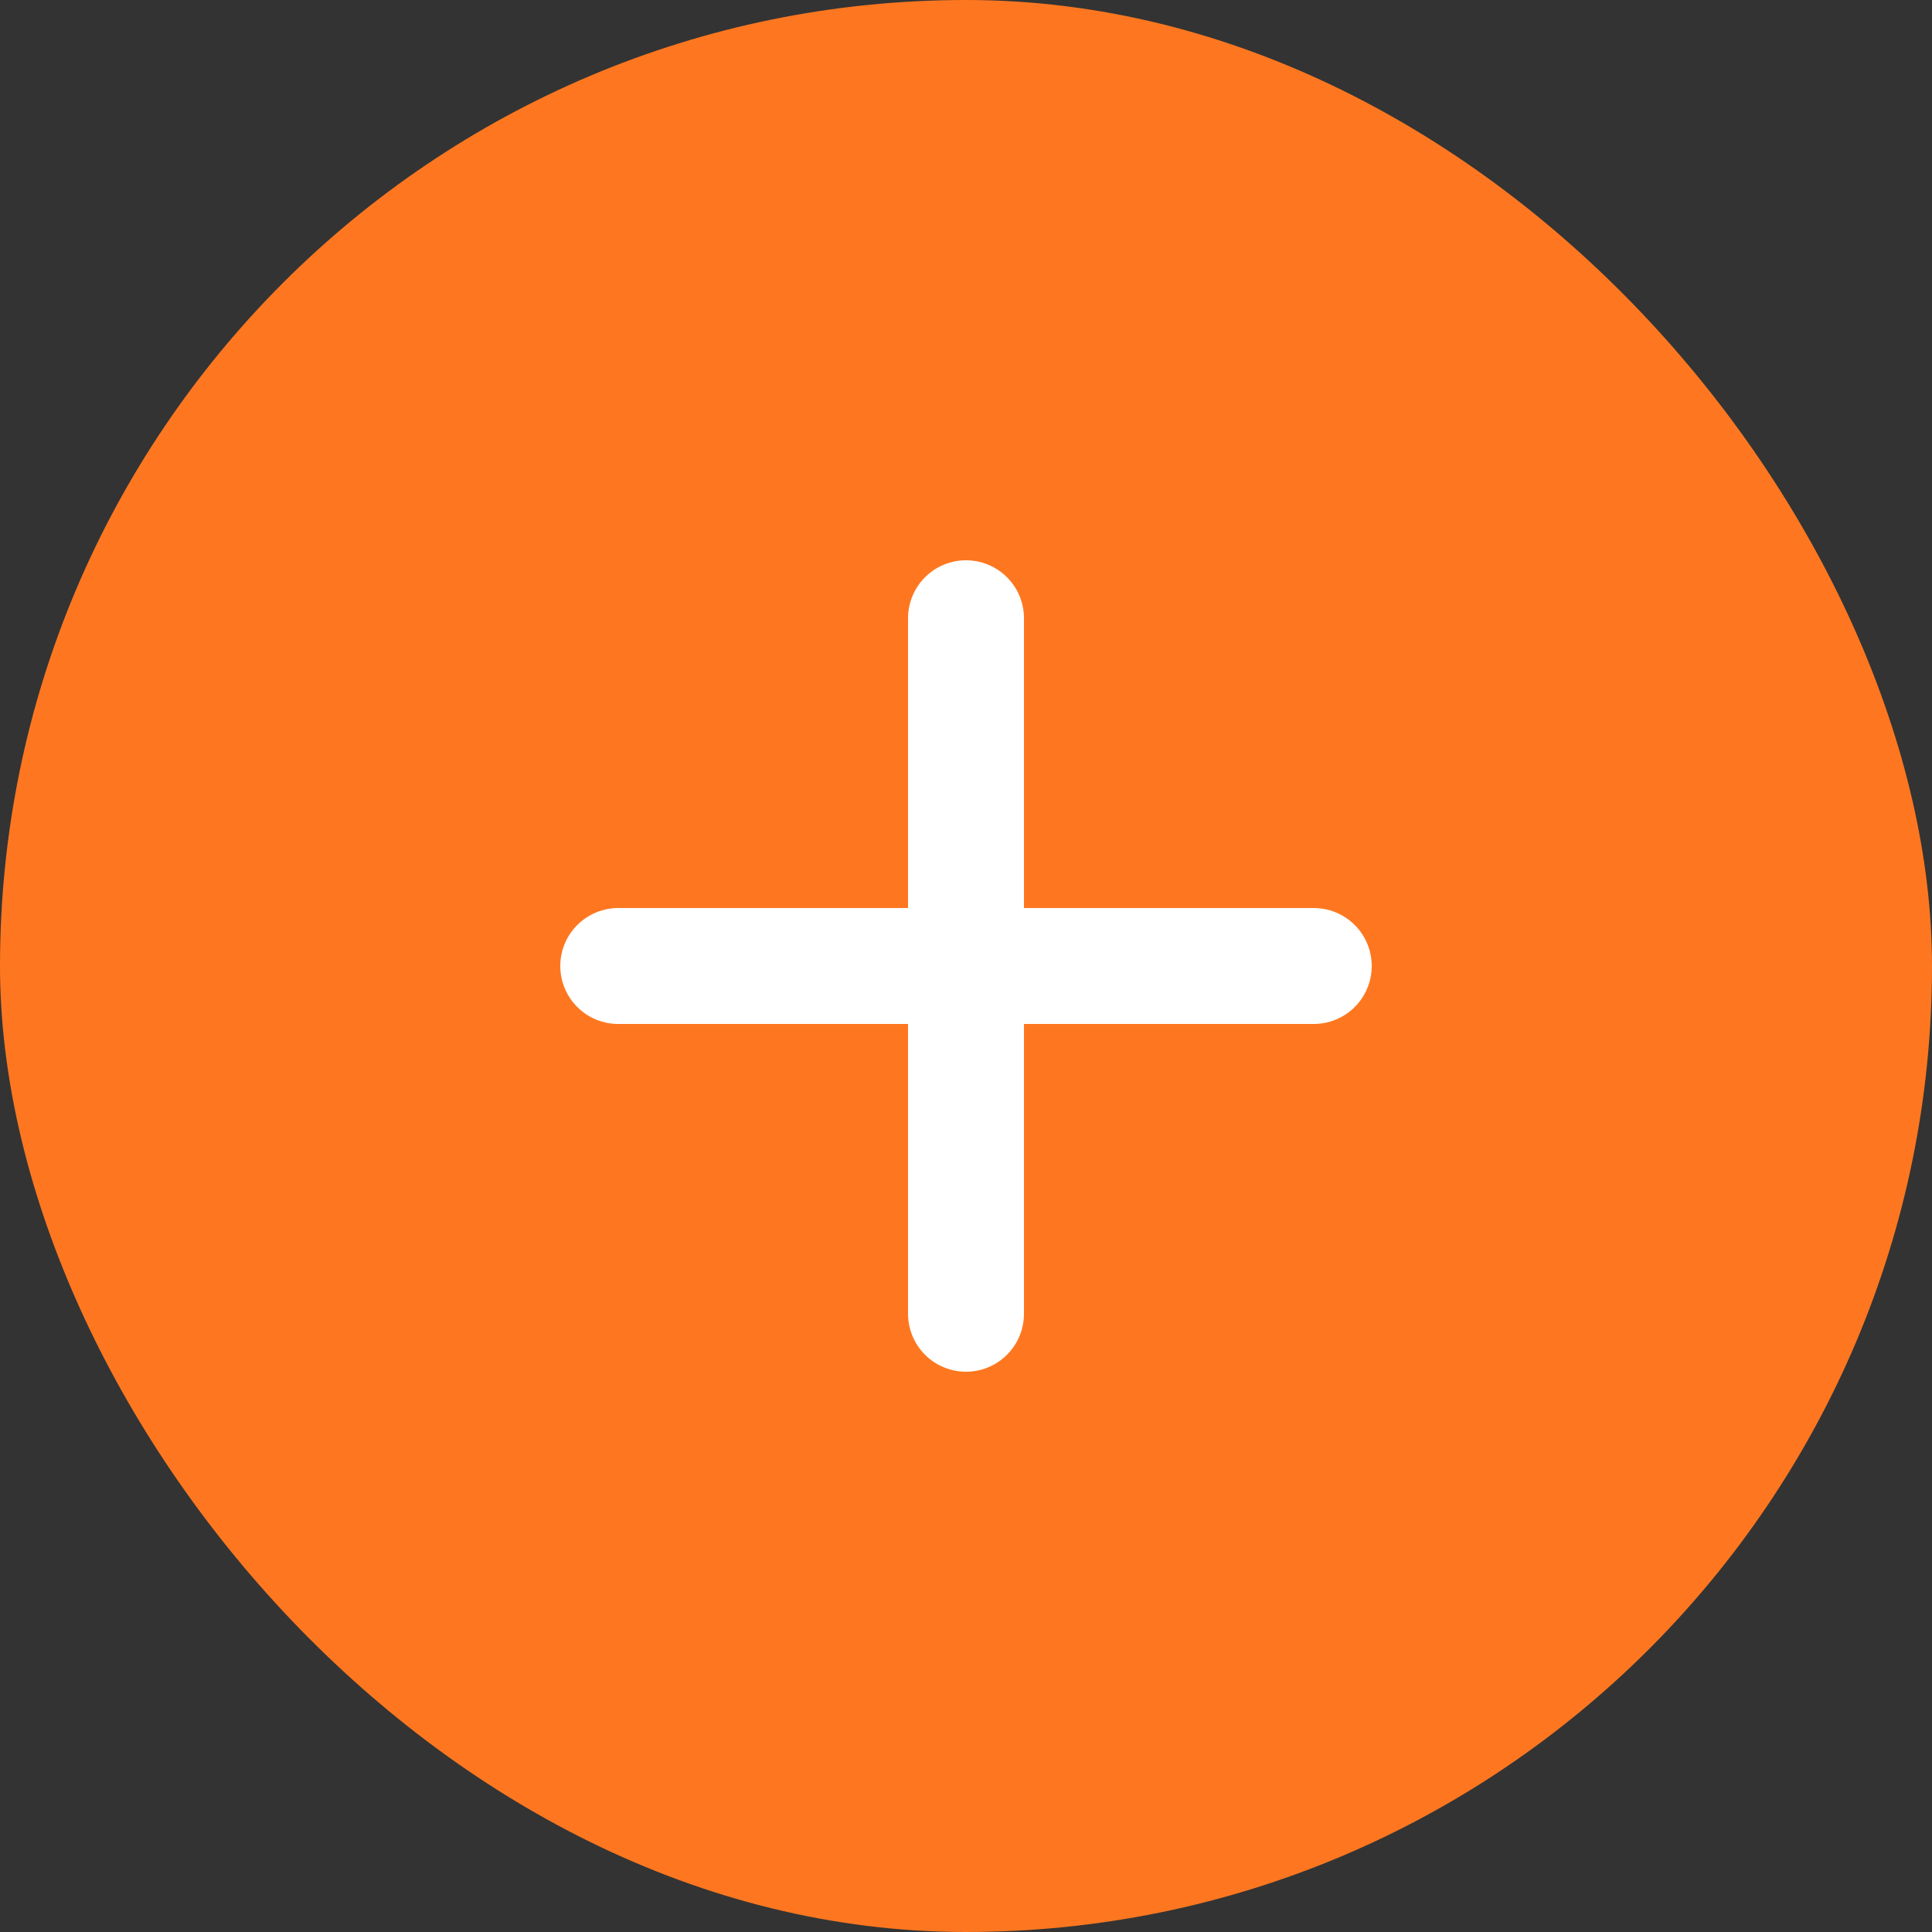 <svg width="50" height="50" viewBox="0 0 50 50" fill="none" xmlns="http://www.w3.org/2000/svg">
<rect x="0" y="0" width="50" height="50" fill="#333333" stroke="none"/>
<rect width="50" height="50" rx="25" fill="#FE7720"/>
<path d="M16 25H34" stroke="white" stroke-width="3" stroke-linecap="round" stroke-linejoin="round"/>
<path d="M25 34V16" stroke="white" stroke-width="3" stroke-linecap="round" stroke-linejoin="round"/>
</svg>
